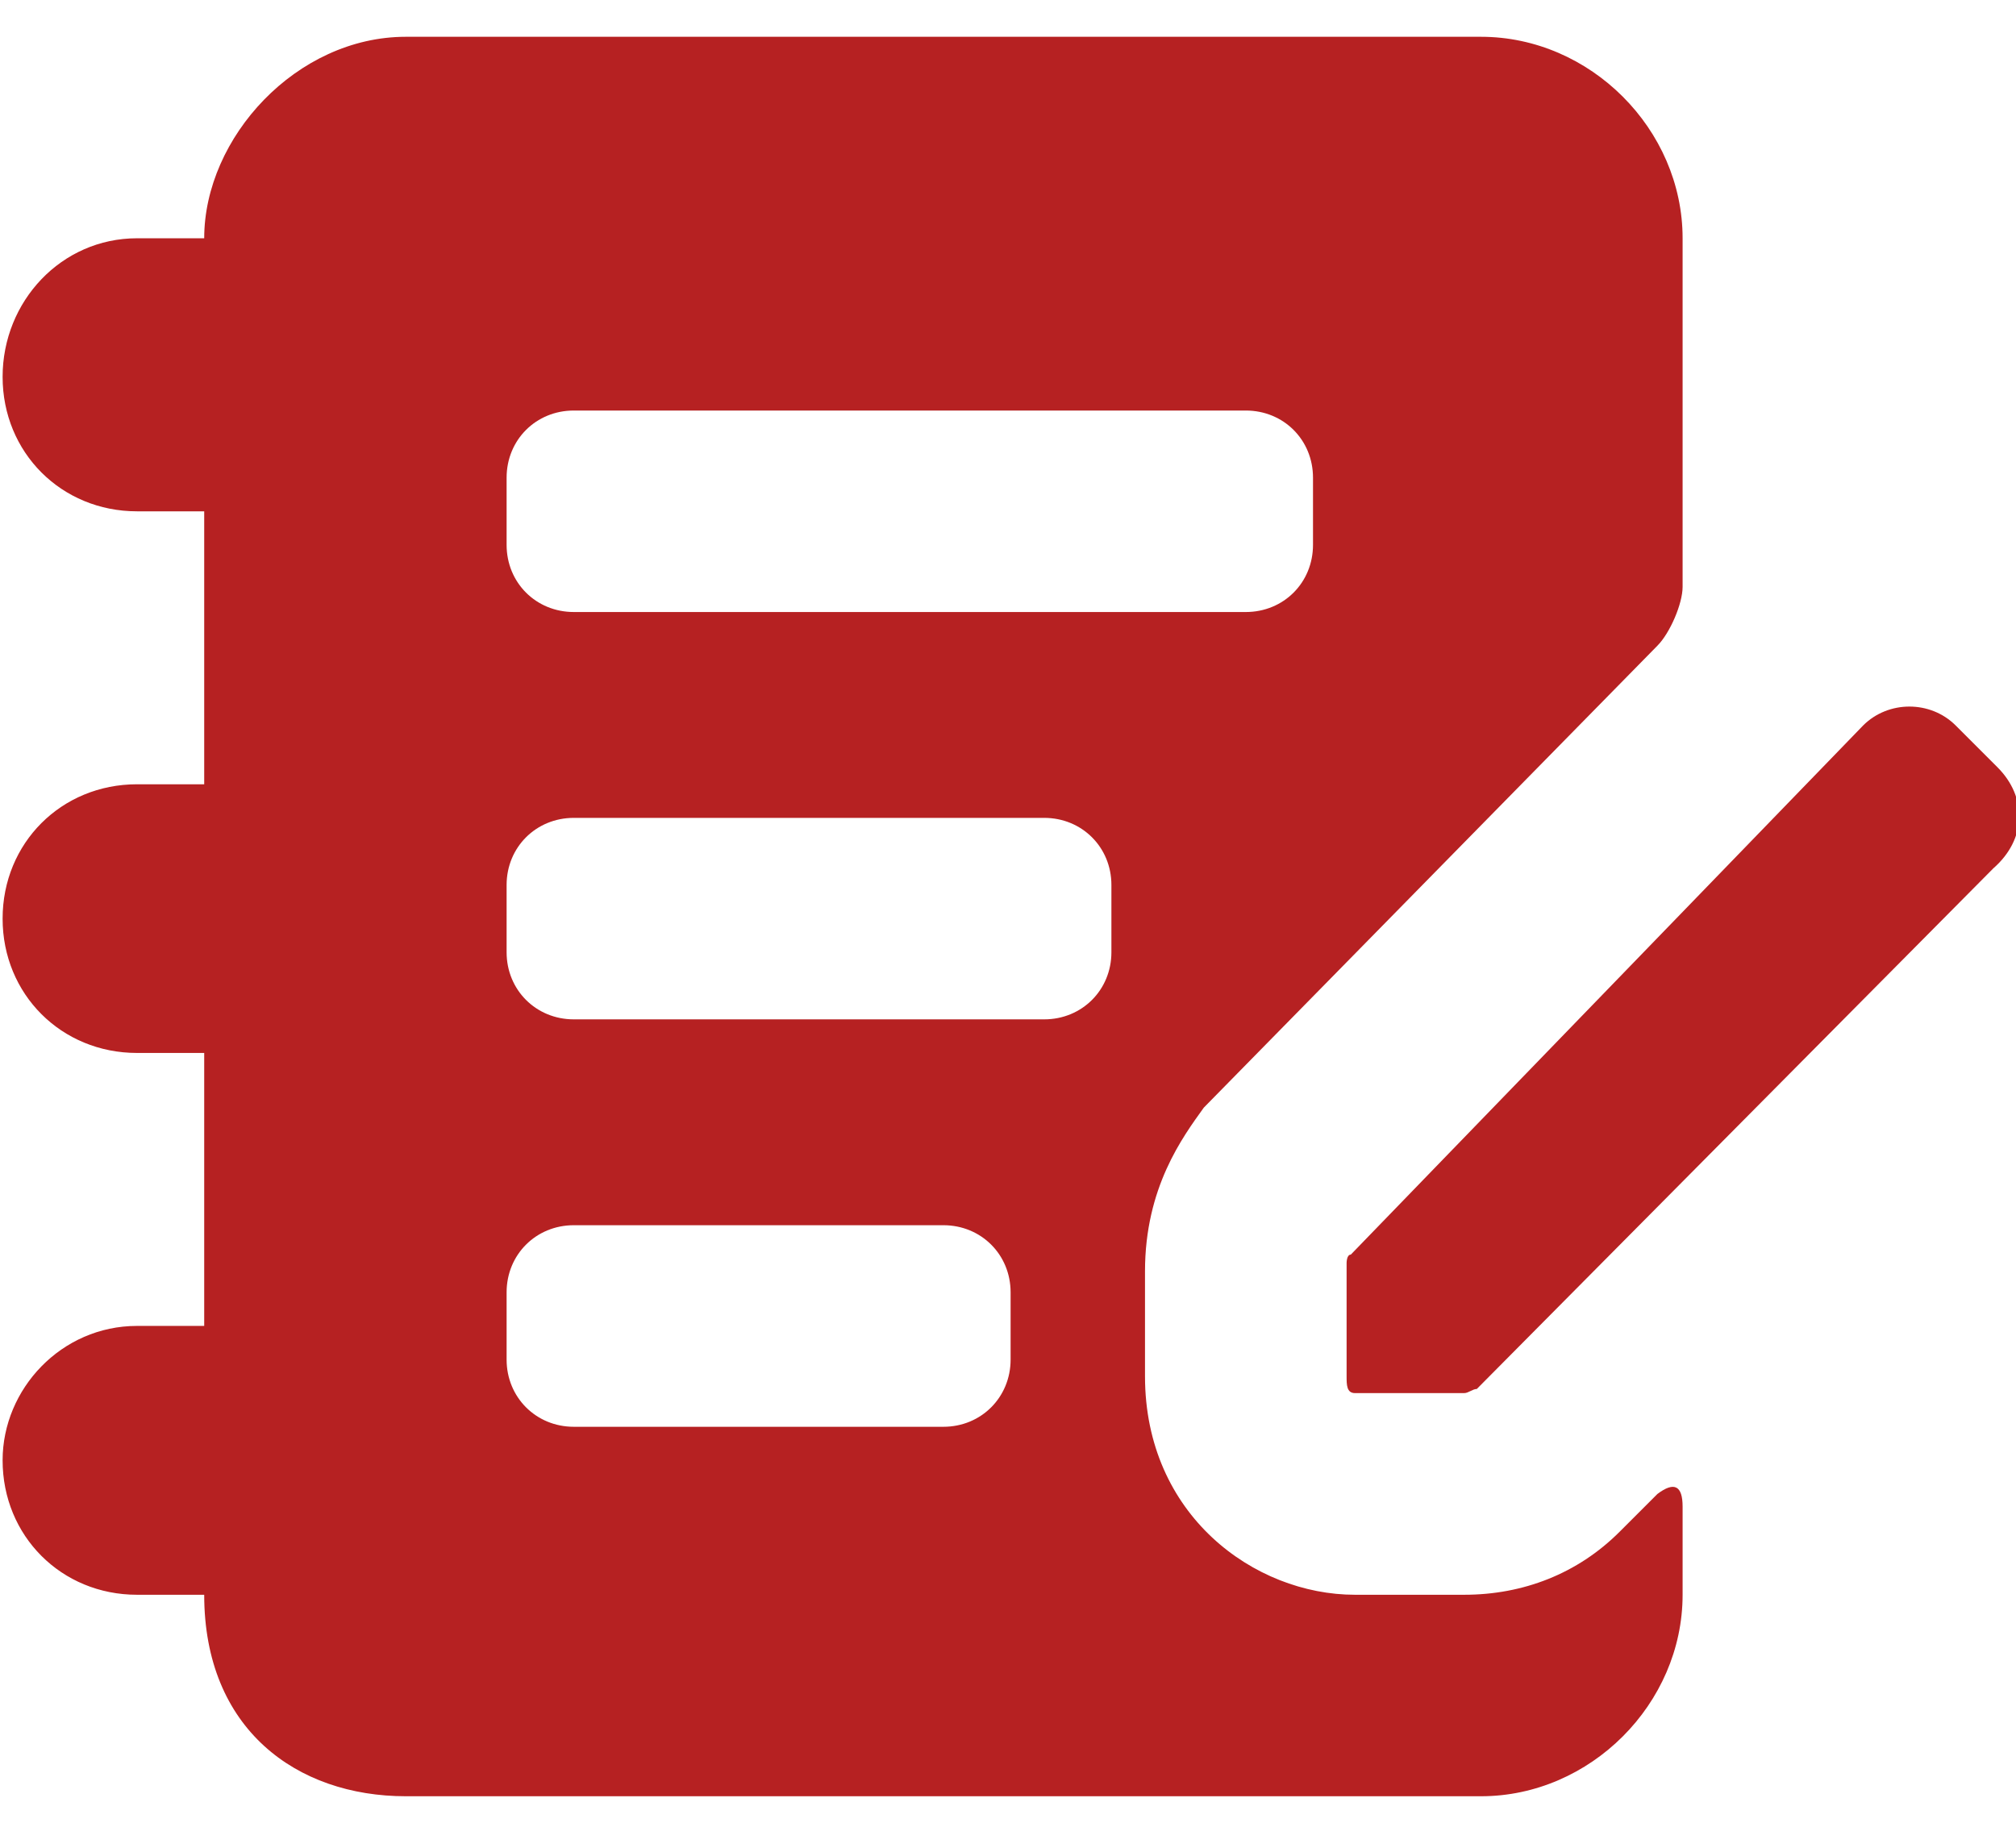 <svg width="24" height="22" viewBox="0 0 24 22" fill="none" xmlns="http://www.w3.org/2000/svg">
<path d="M19.731 17.788L19.281 18.238C18.781 18.738 18.131 18.988 17.431 18.988H16.131C14.931 18.988 13.631 18.038 13.631 16.387V15.137C13.631 14.137 14.081 13.537 14.331 13.188L19.731 7.688C19.881 7.537 20.031 7.188 20.031 6.987V2.837C20.031 1.538 18.931 0.438 17.631 0.438H4.831C3.531 0.438 2.431 1.637 2.431 2.837H1.631C0.731 2.837 0.031 3.587 0.031 4.487C0.031 5.388 0.731 6.088 1.631 6.088H2.431V9.338H1.631C0.731 9.338 0.031 10.037 0.031 10.938C0.031 11.838 0.731 12.537 1.631 12.537H2.431V15.787H1.631C0.731 15.787 0.031 16.538 0.031 17.387C0.031 18.288 0.731 18.988 1.631 18.988H2.431C2.431 20.587 3.531 21.387 4.831 21.387H17.631C18.931 21.387 20.031 20.288 20.031 18.988V17.938C20.031 17.688 19.931 17.637 19.731 17.788ZM15.631 6.487C15.631 6.938 15.281 7.287 14.831 7.287H6.831C6.381 7.287 6.031 6.938 6.031 6.487V5.688C6.031 5.237 6.381 4.888 6.831 4.888H14.831C15.281 4.888 15.631 5.237 15.631 5.688V6.487ZM12.031 16.188C12.031 16.637 11.681 16.988 11.231 16.988H6.831C6.381 16.988 6.031 16.637 6.031 16.188V15.387C6.031 14.938 6.381 14.588 6.831 14.588H11.231C11.681 14.588 12.031 14.938 12.031 15.387V16.188ZM13.231 11.338C13.231 11.787 12.881 12.137 12.431 12.137H6.831C6.381 12.137 6.031 11.787 6.031 11.338V10.537C6.031 10.088 6.381 9.738 6.831 9.738H12.431C12.881 9.738 13.231 10.088 13.231 10.537V11.338ZM23.781 9.137L23.281 8.637C22.981 8.338 22.481 8.338 22.181 8.637L16.081 14.938C16.031 14.938 16.031 15.037 16.031 15.037V16.387C16.031 16.488 16.031 16.587 16.131 16.587H17.431C17.481 16.587 17.531 16.538 17.581 16.538L23.731 10.338C24.131 9.988 24.131 9.488 23.781 9.137Z" fill="#B62122"/>
</svg>
